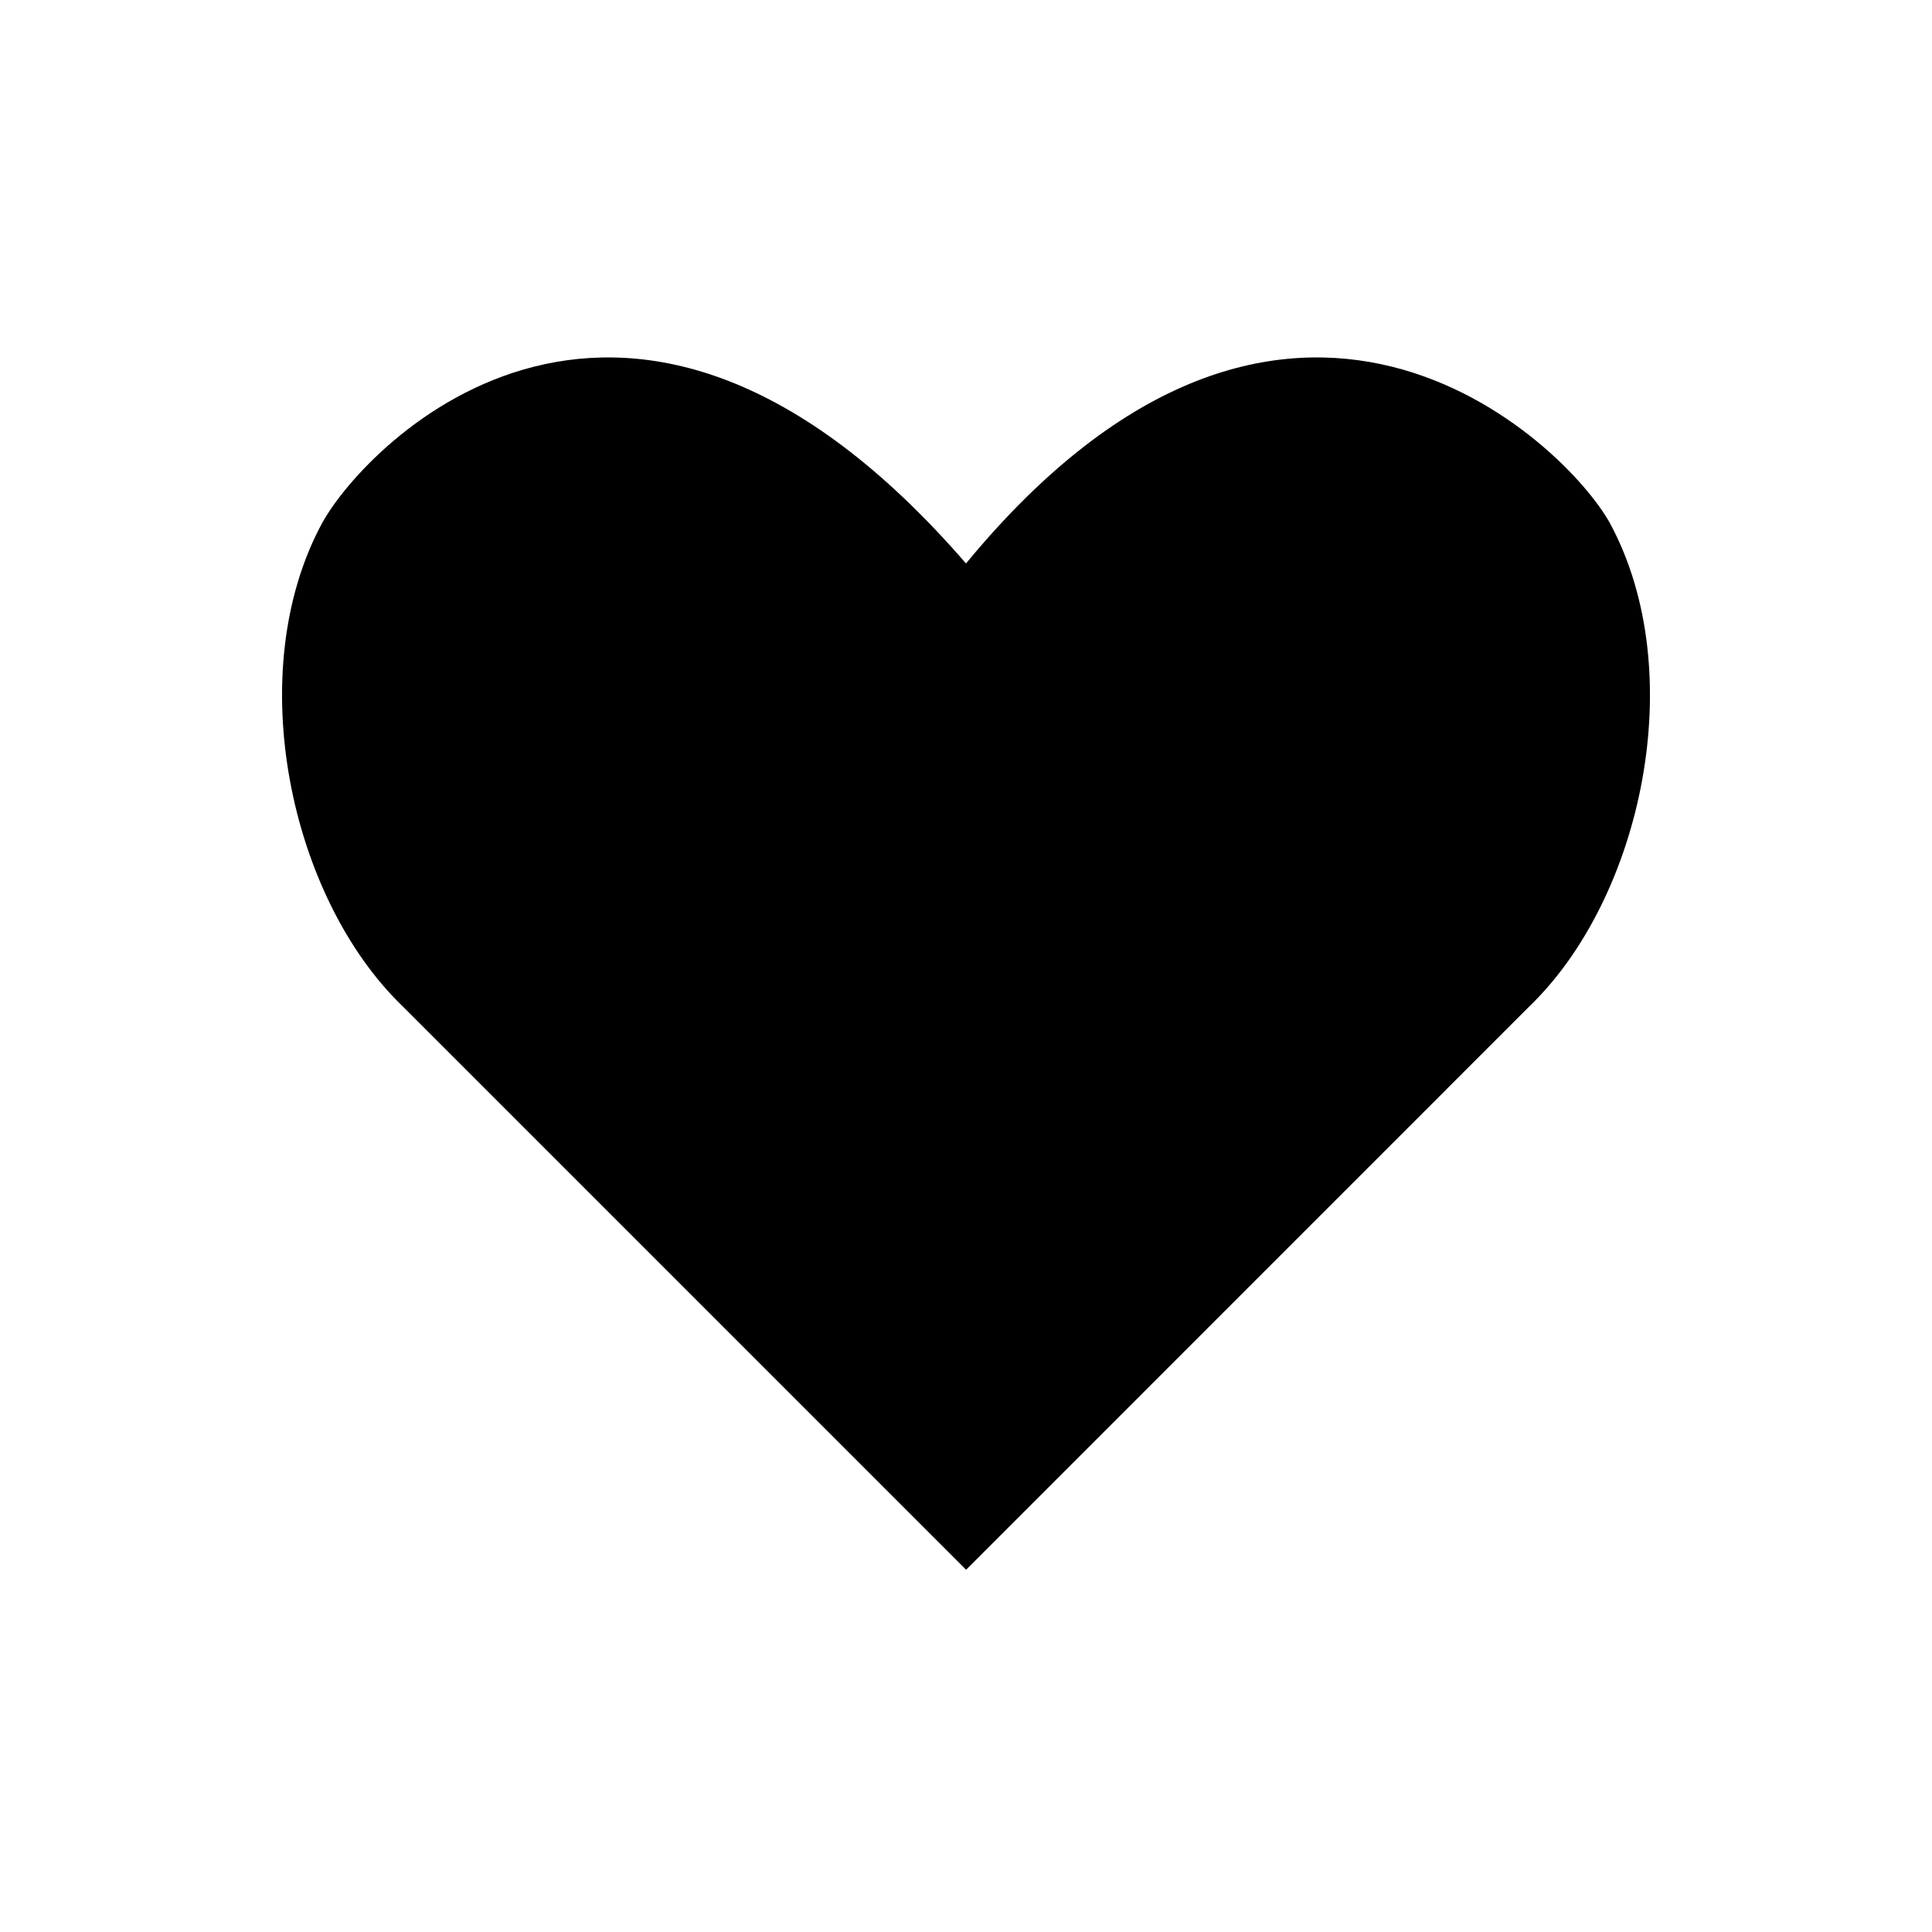 <svg width="20" height="20" viewBox="0 0 20 20" fill="none" xmlns="http://www.w3.org/2000/svg">
<path d="M16.666 5.416C16.208 4.583 13.333 1.791 10 5.833C6.5 1.791 3.791 4.583 3.334 5.416C2.5 6.958 3 9.291 4.167 10.416L10.001 16.25L15.834 10.416C17 9.291 17.5 6.959 16.666 5.416H16.666Z" fill="black"/>
</svg>
